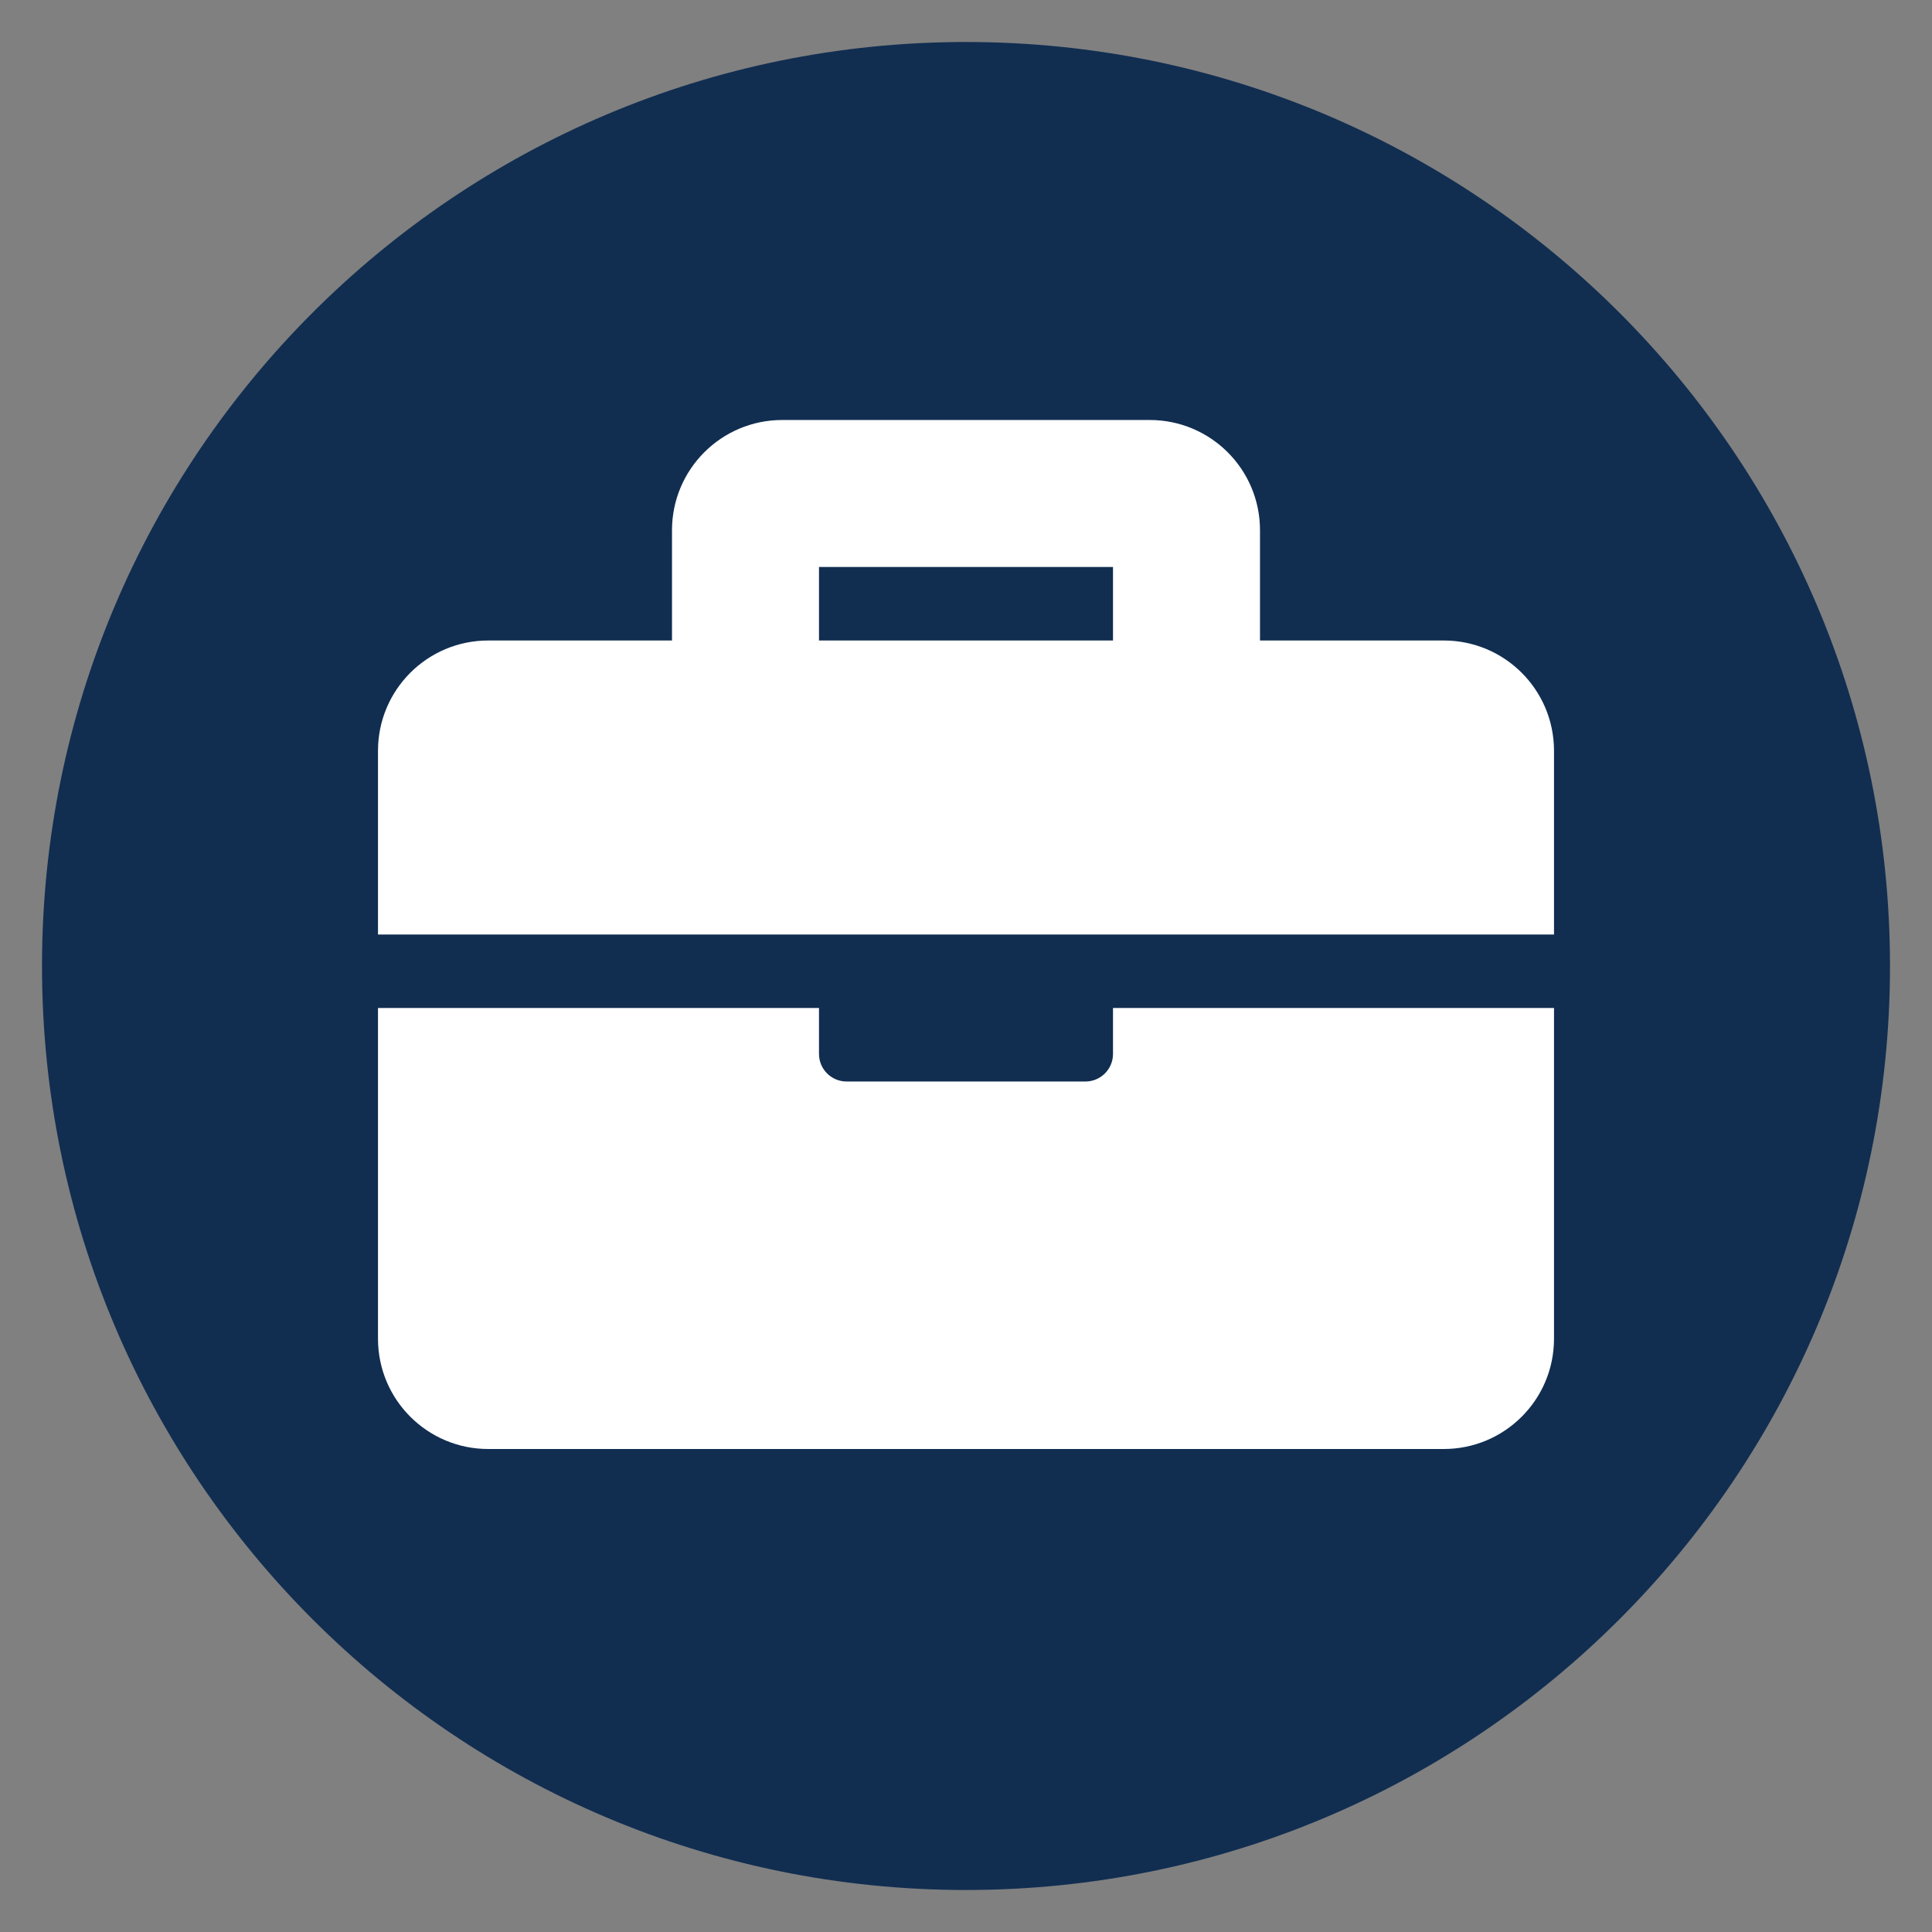 <?xml version="1.0" encoding="UTF-8"?>
<svg width="46px" height="46px" viewBox="0 0 46 46" version="1.1" xmlns="http://www.w3.org/2000/svg" xmlns:xlink="http://www.w3.org/1999/xlink">
    <rect x="0" y="0" width="46" height="46" fill="#808080" stroke="none"/>
    <!-- Generator: Sketch 48.1 (47250) - http://www.bohemiancoding.com/sketch -->
    <title>ses</title>
    <desc>Created with Sketch.</desc>
    <defs></defs>
    <g id="Symbols" stroke="none" stroke-width="1" fill="none" fill-rule="evenodd">
        <g id="ses">
            <g id="Group-2" transform="translate(1, 1)">
                <g id="Group" fill="#112E51">
                    <path d="M44,22 C44,34.151 34.15,44 21.999,44 C9.85,44 0,34.151 0,22 C0,9.849 9.85,0 21.999,0 C34.15,0 44,9.849 44,22" id="Fill-1-Copy-8"></path>
                </g>
                <g id="briefcase" transform="translate(8, 9)" fill="#FFFFFF" fill-rule="nonzero">
                    <path d="M17.5,14 L28,14 L28,21.875 C28,23.325 26.825,24.5 25.375,24.5 L2.625,24.5 C1.175,24.5 0,23.325 0,21.875 L0,14 L10.5,14 L10.5,15.094 C10.5,15.456 10.794,15.75 11.156,15.75 L16.844,15.75 C17.206,15.75 17.5,15.456 17.5,15.094 L17.5,14 Z M28,7.875 L28,12.25 L0,12.25 L0,7.875 C0,6.425 1.175,5.25 2.625,5.25 L7,5.25 L7,2.625 C7,1.175 8.175,0 9.625,0 L18.375,0 C19.825,0 21,1.175 21,2.625 L21,5.25 L25.375,5.25 C26.825,5.25 28,6.425 28,7.875 Z M17.5,3.5 L10.5,3.5 L10.5,5.25 L17.5,5.25 L17.5,3.5 Z" id="Shape"></path>
                </g>
            </g>
        </g>
    </g>
</svg>